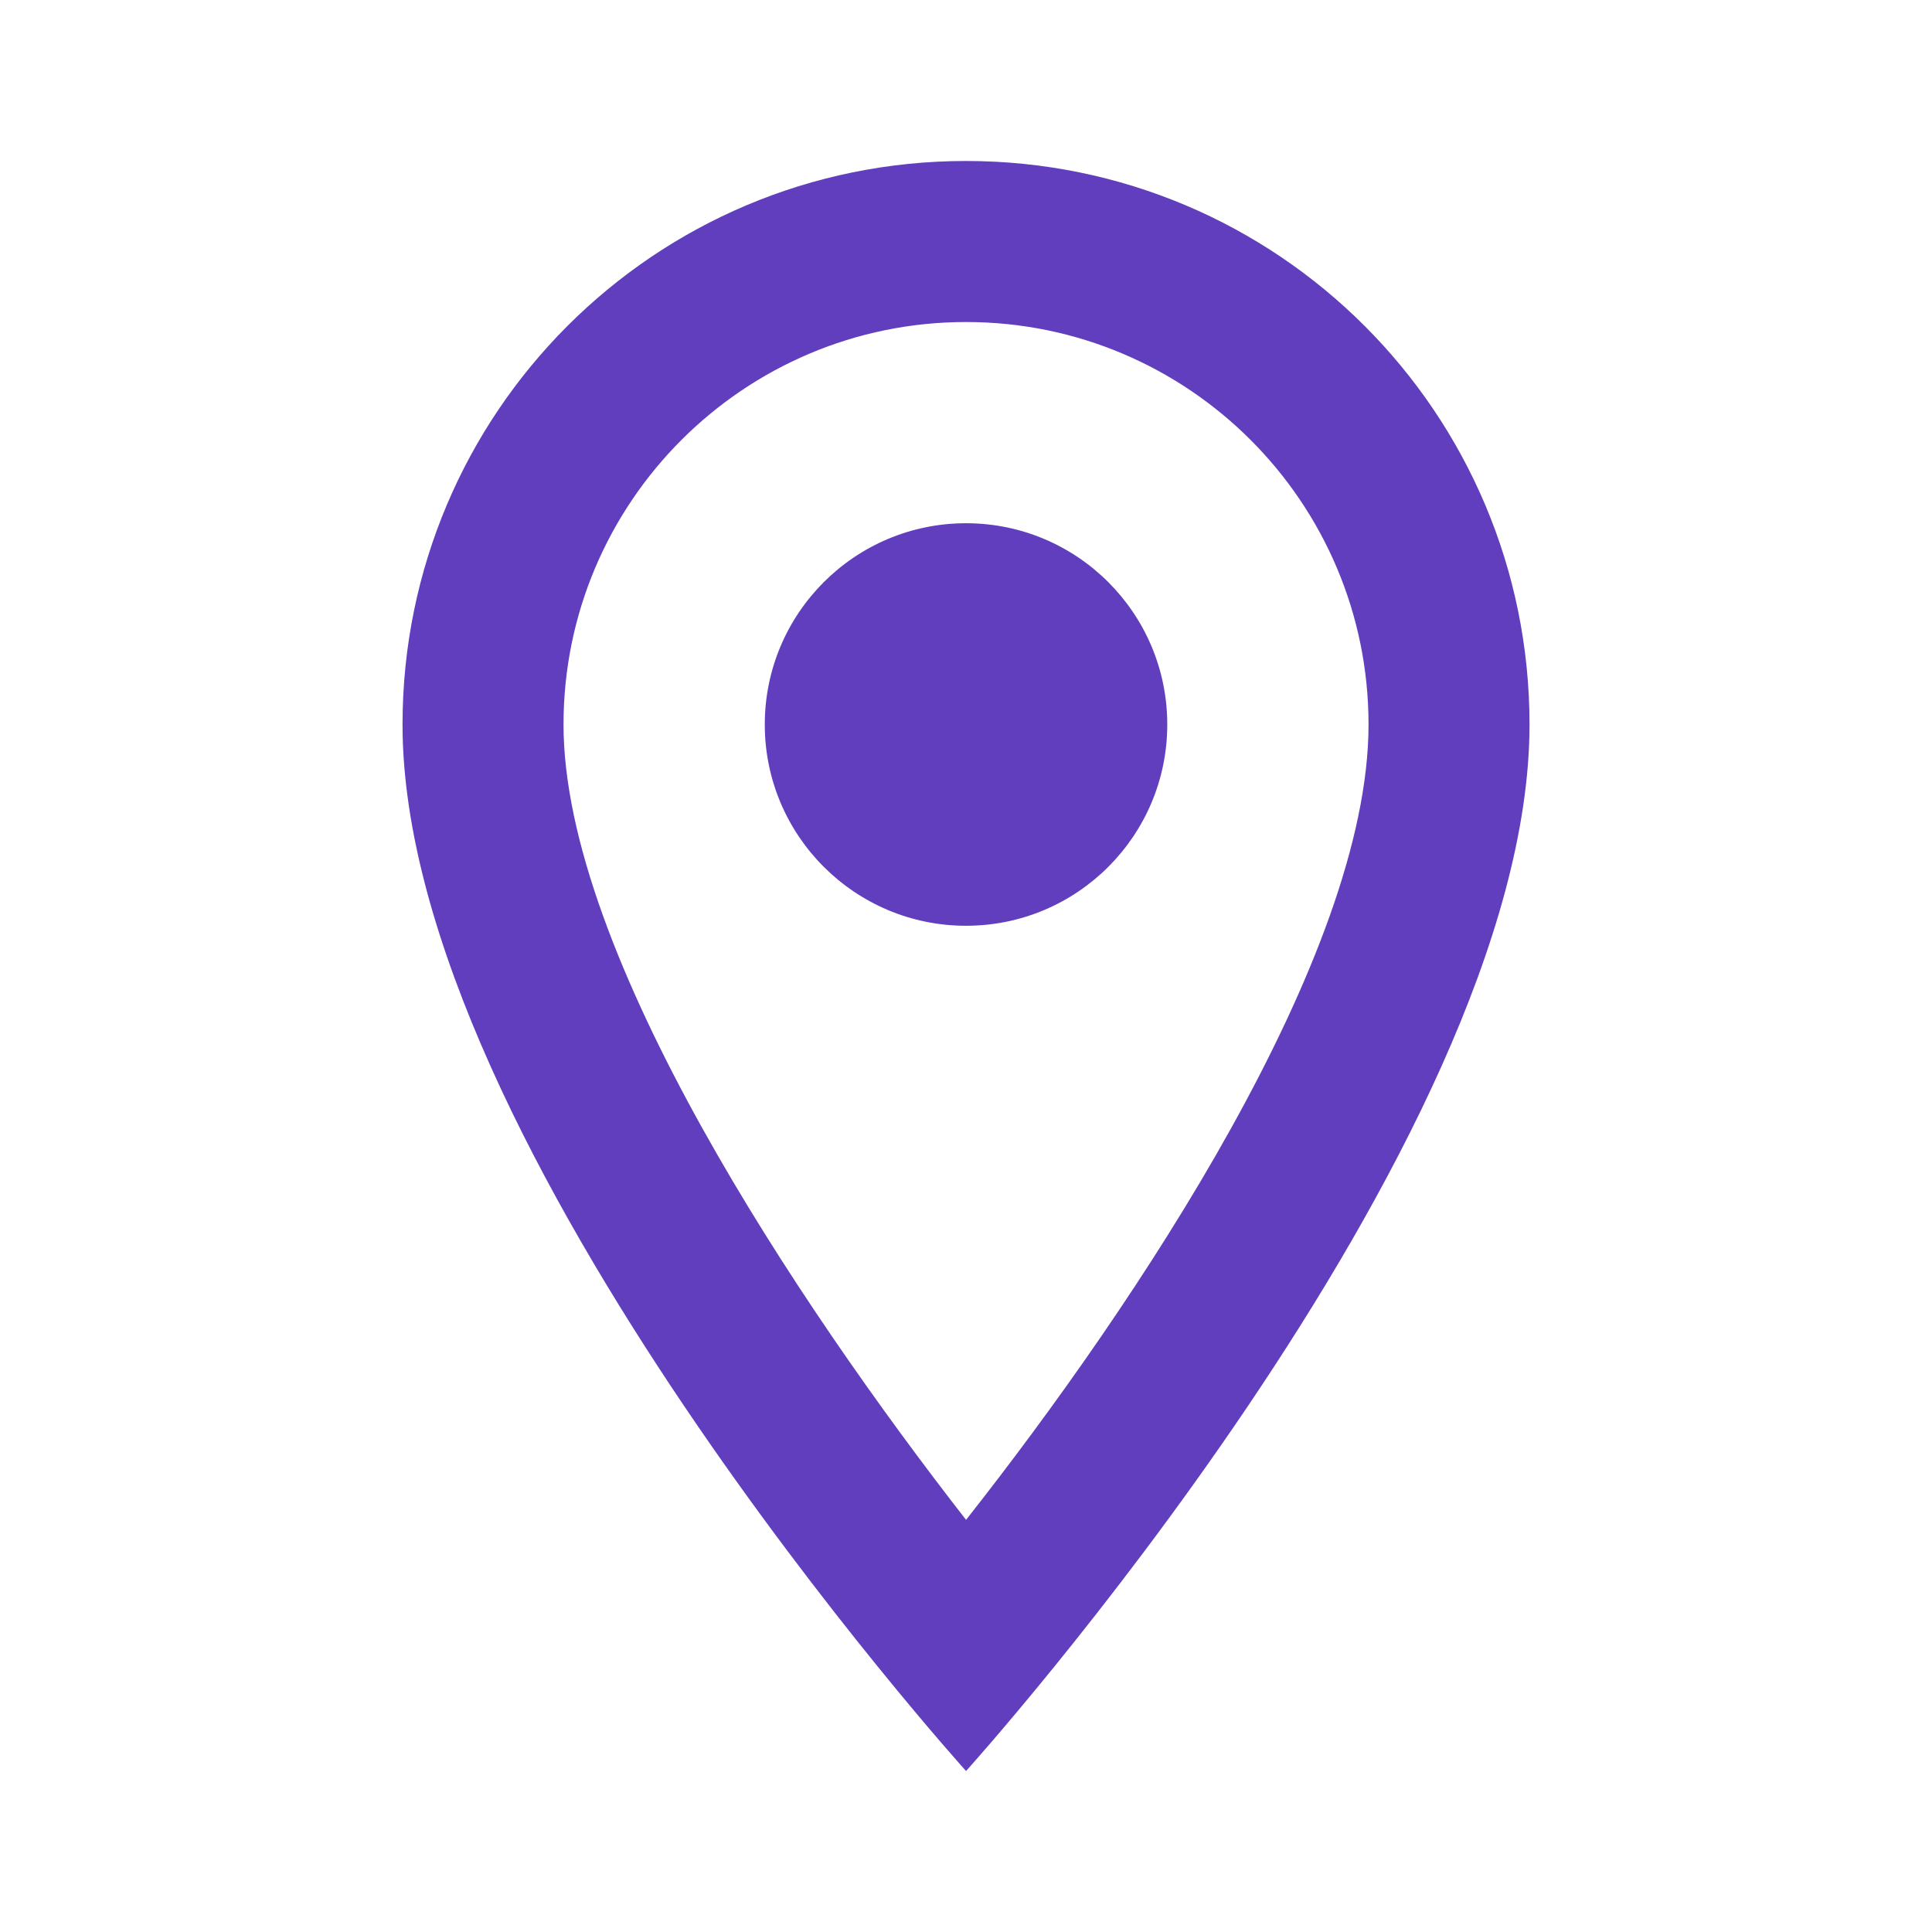<svg width="40" height="40" viewBox="0 0 40 40" fill="none" xmlns="http://www.w3.org/2000/svg">
<path d="M20.001 3.333C13.551 3.333 8.334 8.55 8.334 15C8.334 23.75 20.001 36.667 20.001 36.667C20.001 36.667 31.667 23.75 31.667 15C31.667 8.55 26.451 3.333 20.001 3.333ZM11.667 15C11.667 10.4 15.401 6.667 20.001 6.667C24.601 6.667 28.334 10.4 28.334 15C28.334 19.8 23.534 26.983 20.001 31.467C16.534 27.017 11.667 19.75 11.667 15Z" fill="#603EBE"/>
<path d="M20.001 19.167C22.302 19.167 24.167 17.301 24.167 15C24.167 12.699 22.302 10.833 20.001 10.833C17.7 10.833 15.834 12.699 15.834 15C15.834 17.301 17.7 19.167 20.001 19.167Z" fill="#603EBE"/>
</svg>
